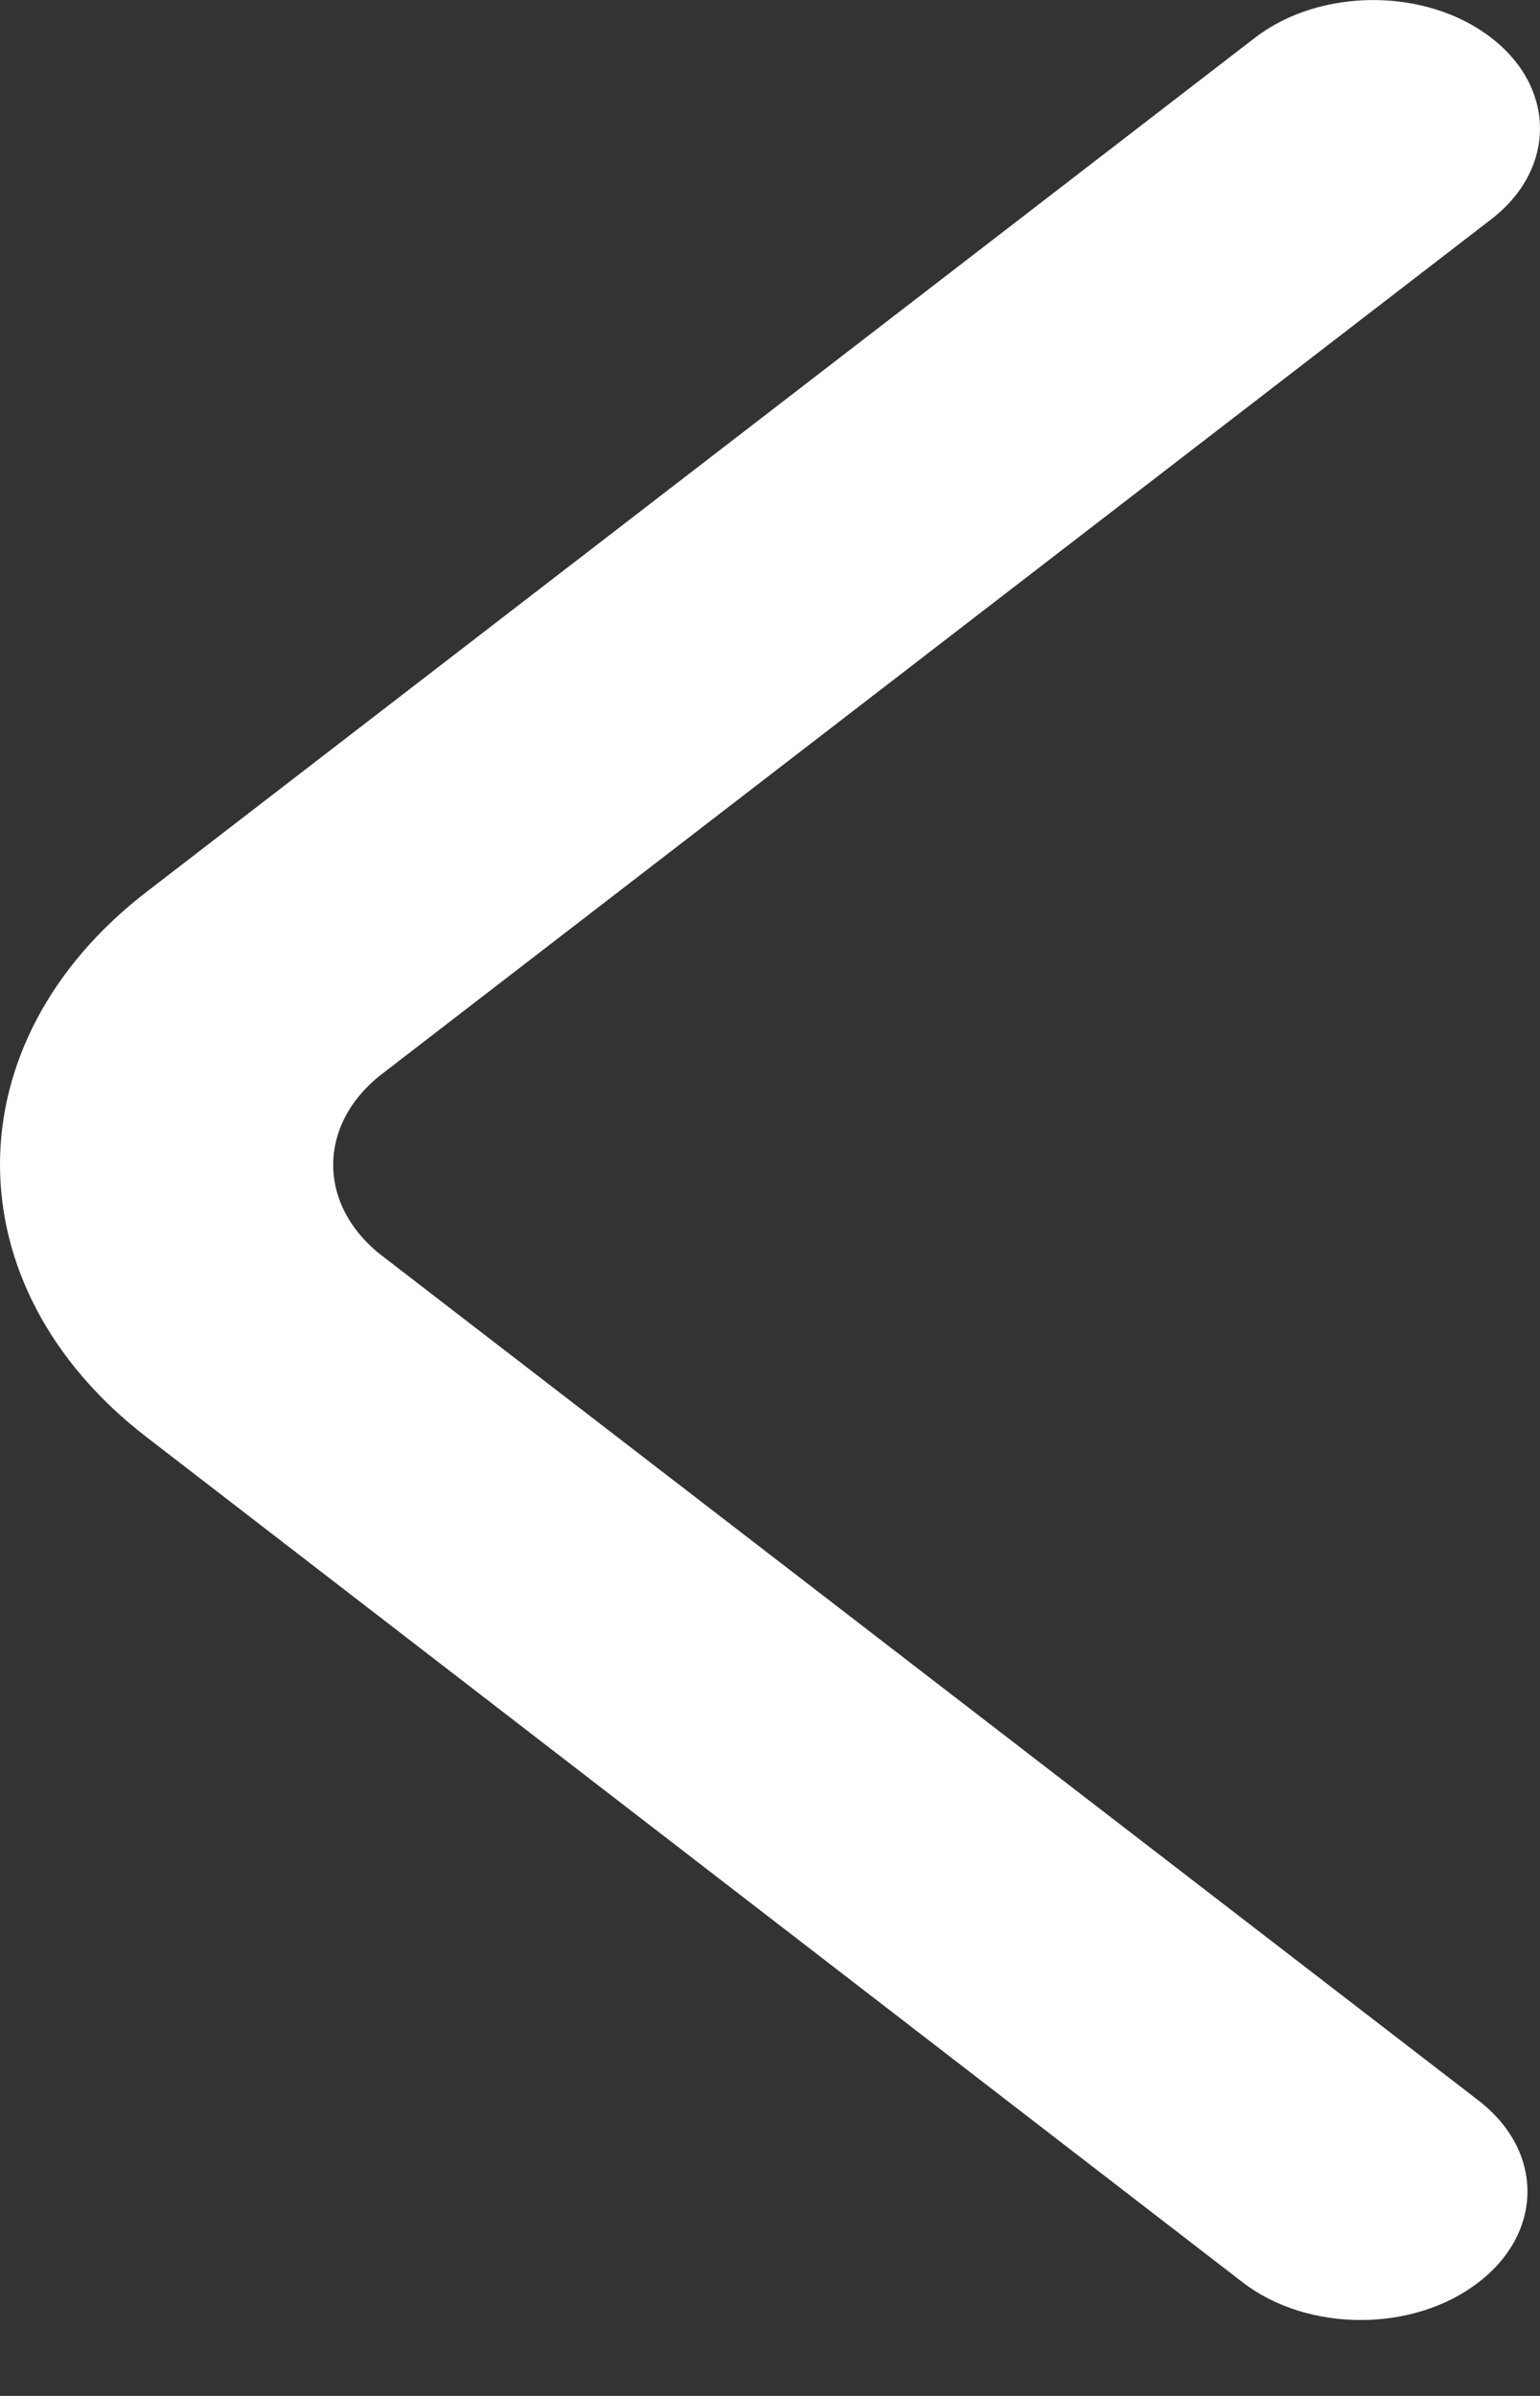 <svg width="9" height="14" viewBox="0 0 9 14" fill="none" xmlns="http://www.w3.org/2000/svg">
<rect x="0" y="0" width="9" height="14" fill="#333333" stroke="none"/>
<path d="M8.714 0.22C8.334 -0.073 7.716 -0.073 7.335 0.22L0.857 5.211C-0.285 6.091 -0.286 7.517 0.856 8.397L7.262 13.336C7.643 13.63 8.261 13.63 8.641 13.336C9.022 13.043 9.022 12.568 8.641 12.274L2.233 7.338C1.852 7.044 1.852 6.569 2.233 6.275L8.714 1.282C9.095 0.989 9.095 0.513 8.714 0.22Z" fill="white"/>
</svg>

